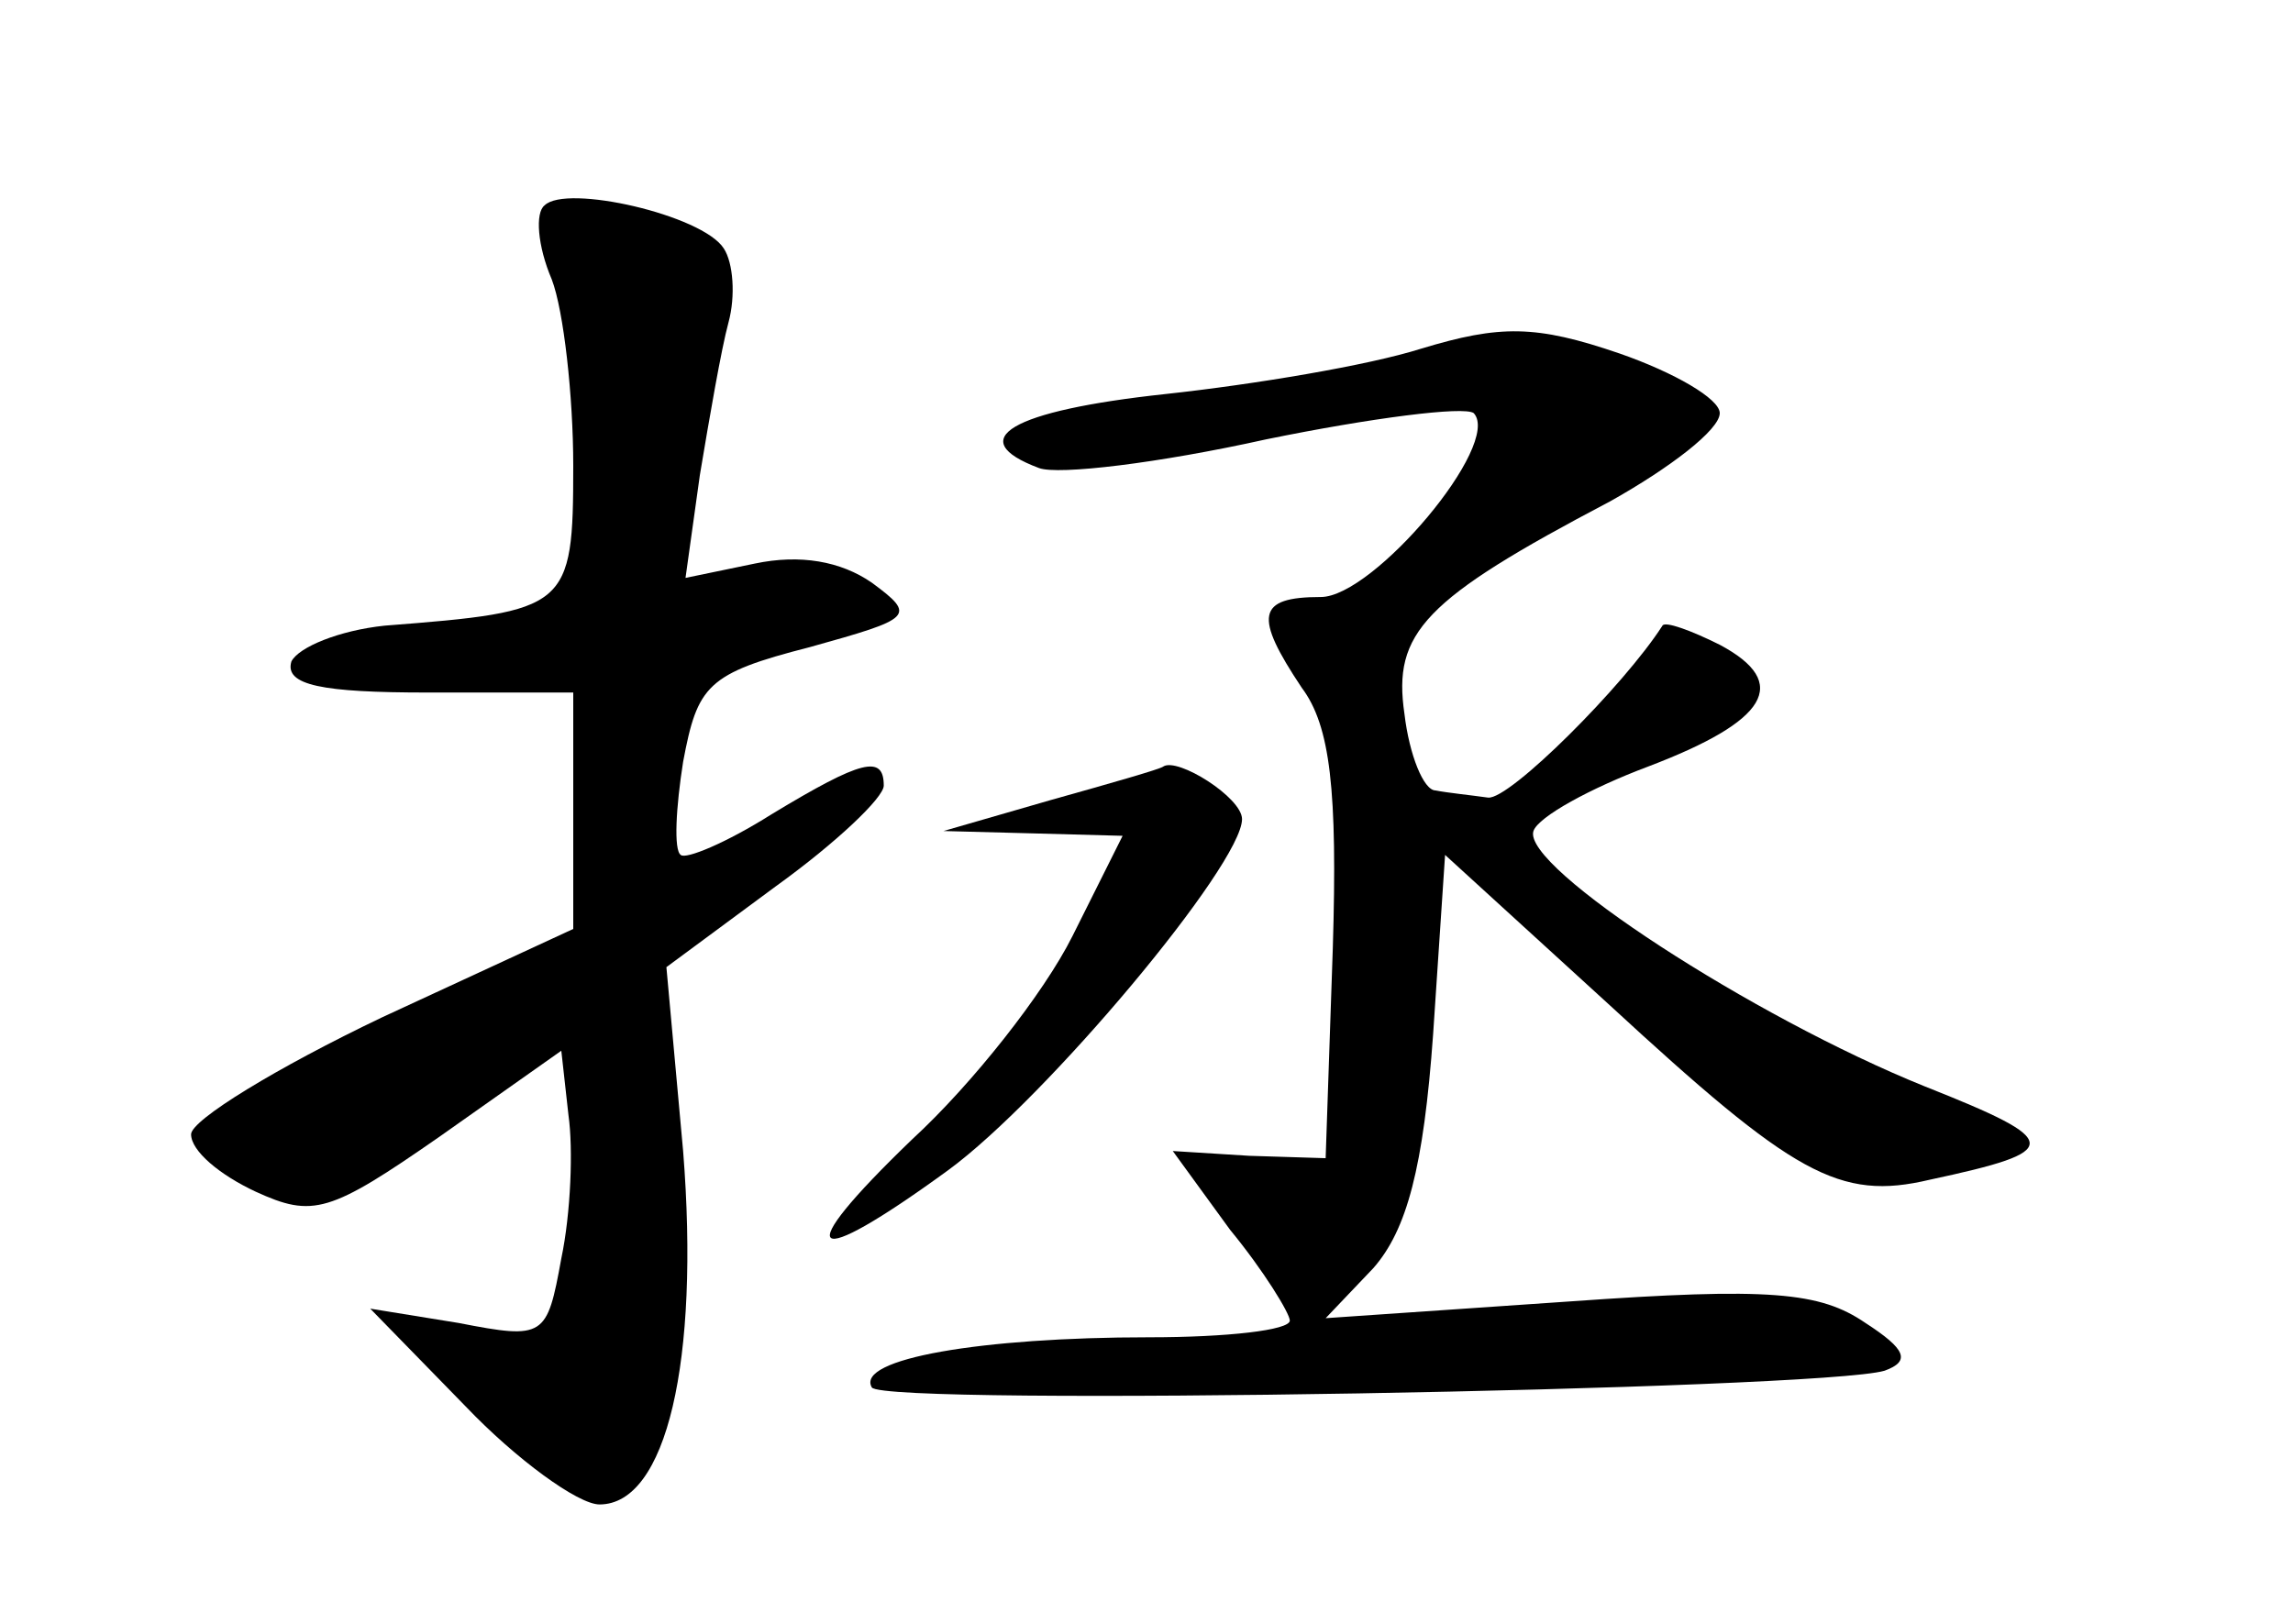 <?xml version="1.0" standalone="no"?>
<!DOCTYPE svg PUBLIC "-//W3C//DTD SVG 20010904//EN"
 "http://www.w3.org/TR/2001/REC-SVG-20010904/DTD/svg10.dtd">
<svg version="1.0" xmlns="http://www.w3.org/2000/svg"
 width="96pt" height="68pt" viewBox="0 0 96 68"
 preserveAspectRatio="xMidYMid meet">
<g transform="translate(0,68) scale(0.1,-0.1)"
fill="#000000" stroke="none">
<path d="M228 594 c-4 -3 -3 -17 3 -31 5 -13 9 -49 9 -78 0 -60 -2 -61 -79
-67 -19 -2 -36 -9 -39 -15 -3 -10 13 -13 57 -13 l61 0 0 -49 0 -50 -80 -37
c-44 -21 -80 -43 -80 -49 0 -7 12 -17 27 -24 24 -11 31 -9 77 23 l51 36 3 -27
c2 -14 1 -41 -3 -60 -6 -33 -7 -34 -43 -27 l-37 6 40 -41 c21 -22 47 -41 56
-41 28 0 42 60 35 148 l-7 77 46 34 c25 18 45 37 45 42 0 13 -9 11 -47 -12
-19 -12 -36 -19 -38 -17 -3 2 -2 20 1 39 6 32 10 37 53 48 43 12 45 13 26 27
-13 9 -30 12 -49 8 l-29 -6 6 43 c4 24 9 53 12 64 3 11 2 25 -2 31 -9 14 -66
27 -75 18z"/>
<path d="M595 534 c-22 -7 -70 -15 -107 -19 -65 -7 -85 -19 -53 -31 8 -3 50 2
95 12 44 9 83 14 87 11 12 -13 -42 -77 -64 -77 -27 0 -28 -8 -8 -38 12 -16 15
-43 13 -109 l-3 -88 -32 1 -32 2 24 -33 c14 -17 25 -35 25 -38 0 -4 -26 -7
-59 -7 -70 0 -123 -9 -116 -21 5 -8 397 -1 424 7 11 4 9 9 -8 20 -19 13 -40
15 -124 9 l-102 -7 20 21 c14 16 21 42 25 98 l5 75 69 -63 c77 -71 96 -82 134
-73 56 12 56 16 -2 39 -72 29 -169 92 -164 107 2 6 24 18 48 27 50 19 60 35
30 51 -12 6 -23 10 -24 8 -16 -25 -64 -73 -73 -72 -7 1 -17 2 -22 3 -5 0 -11
15 -13 32 -5 34 8 48 86 89 25 14 46 30 46 37 0 6 -19 17 -42 25 -35 12 -50
12 -83 2z"/>
<path d="M440 345 l-45 -13 38 -1 37 -1 -21 -42 c-12 -24 -42 -62 -67 -85 -52
-50 -44 -56 15 -13 41 30 123 128 123 147 0 9 -27 26 -33 22 -1 -1 -22 -7 -47
-14z"/>
</g>
</svg>
